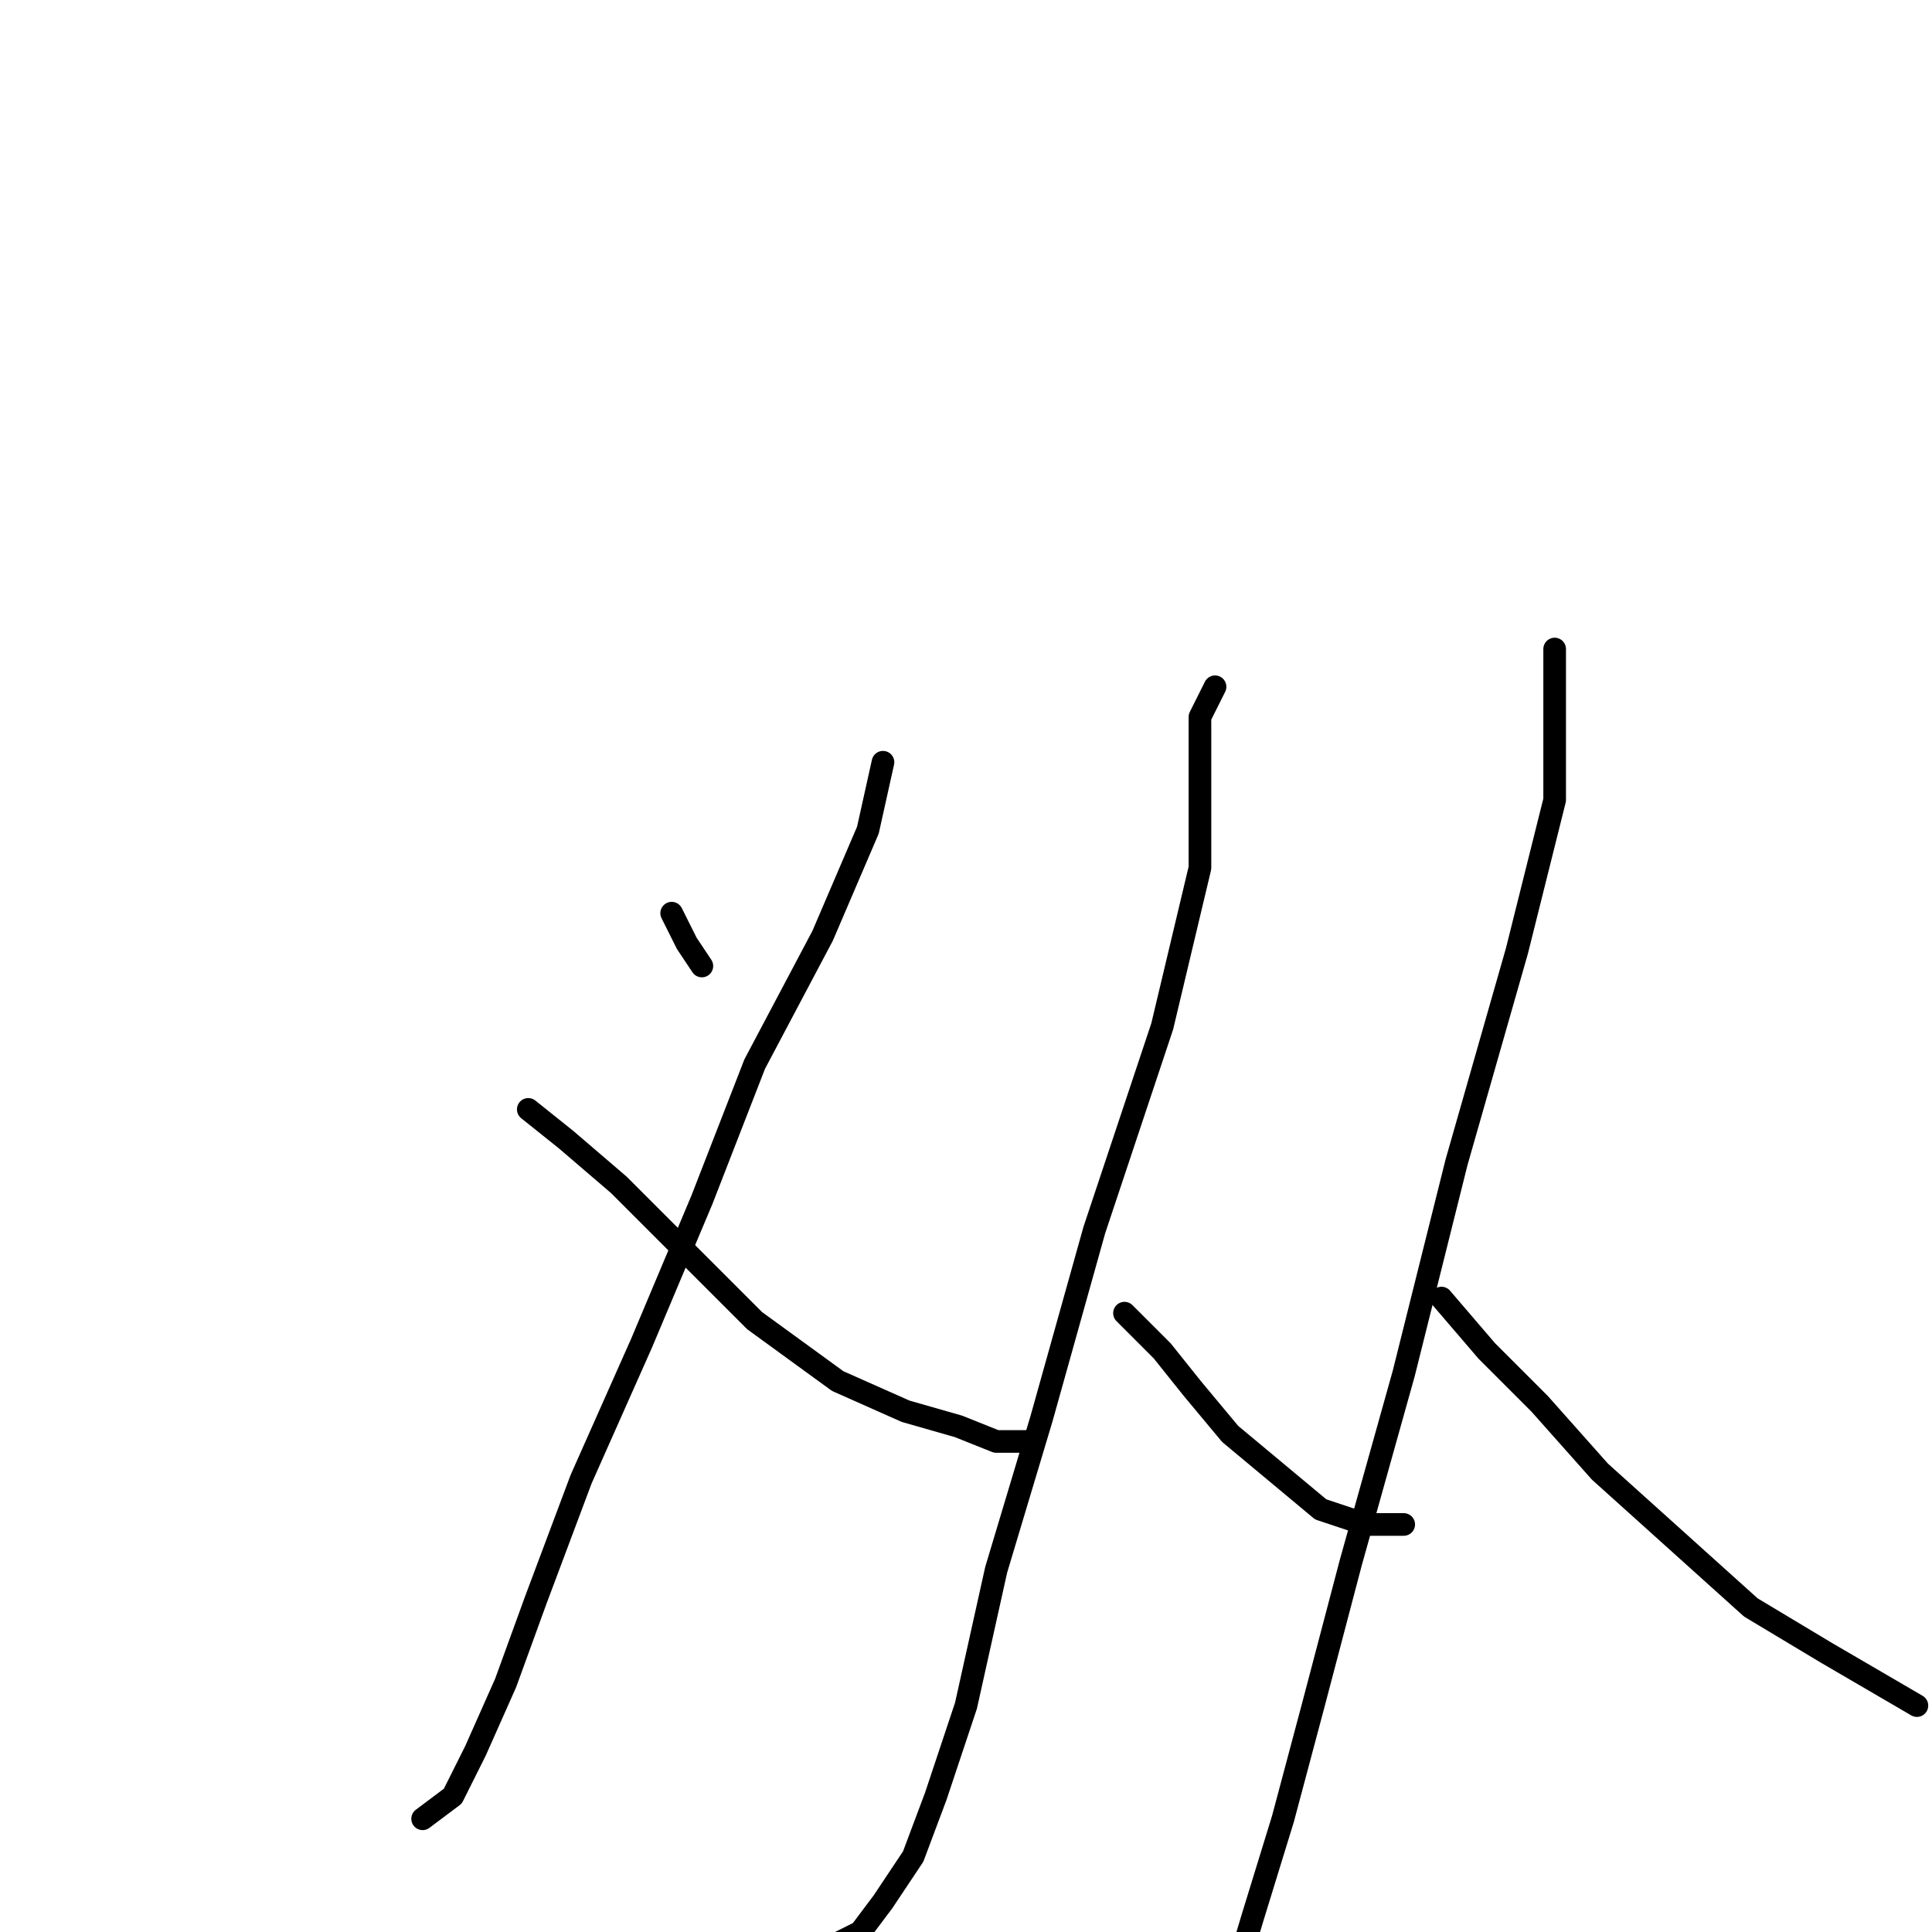 <?xml version="1.0" standalone="no"?>
    <svg width="256" height="256" xmlns="http://www.w3.org/2000/svg" version="1.1">
    <polyline stroke="black" stroke-width="3" stroke-linecap="round" fill="transparent" stroke-linejoin="round" points="117 101 115 110 109 124 100 141 93 159 85 178 77 196 71 212 67 223 63 232 60 238 56 241 56 241 " />
        <polyline stroke="black" stroke-width="3" stroke-linecap="round" fill="transparent" stroke-linejoin="round" points="70 147 75 151 82 157 90 165 100 175 111 183 120 187 127 189 132 191 135 191 136 191 136 191 " />
        <polyline stroke="black" stroke-width="3" stroke-linecap="round" fill="transparent" stroke-linejoin="round" points="89 121 91 125 93 128 93 128 " />
        <polyline stroke="black" stroke-width="3" stroke-linecap="round" fill="transparent" stroke-linejoin="round" points="161 91 159 95 159 102 159 115 154 136 145 163 138 188 132 208 128 226 124 238 121 246 117 252 114 256 110 258 110 258 " />
        <polyline stroke="black" stroke-width="3" stroke-linecap="round" fill="transparent" stroke-linejoin="round" points="149 174 154 179 158 184 163 190 169 195 175 200 181 202 186 202 186 202 " />
        <polyline stroke="black" stroke-width="3" stroke-linecap="round" fill="transparent" stroke-linejoin="round" points="206 86 206 95 206 106 201 126 193 154 186 182 179 207 174 226 170 241 166 254 163 264 163 264 " />
        <polyline stroke="black" stroke-width="3" stroke-linecap="round" fill="transparent" stroke-linejoin="round" points="191 172 197 179 204 186 212 195 222 204 232 213 242 219 254 226 254 226 " />
        </svg>